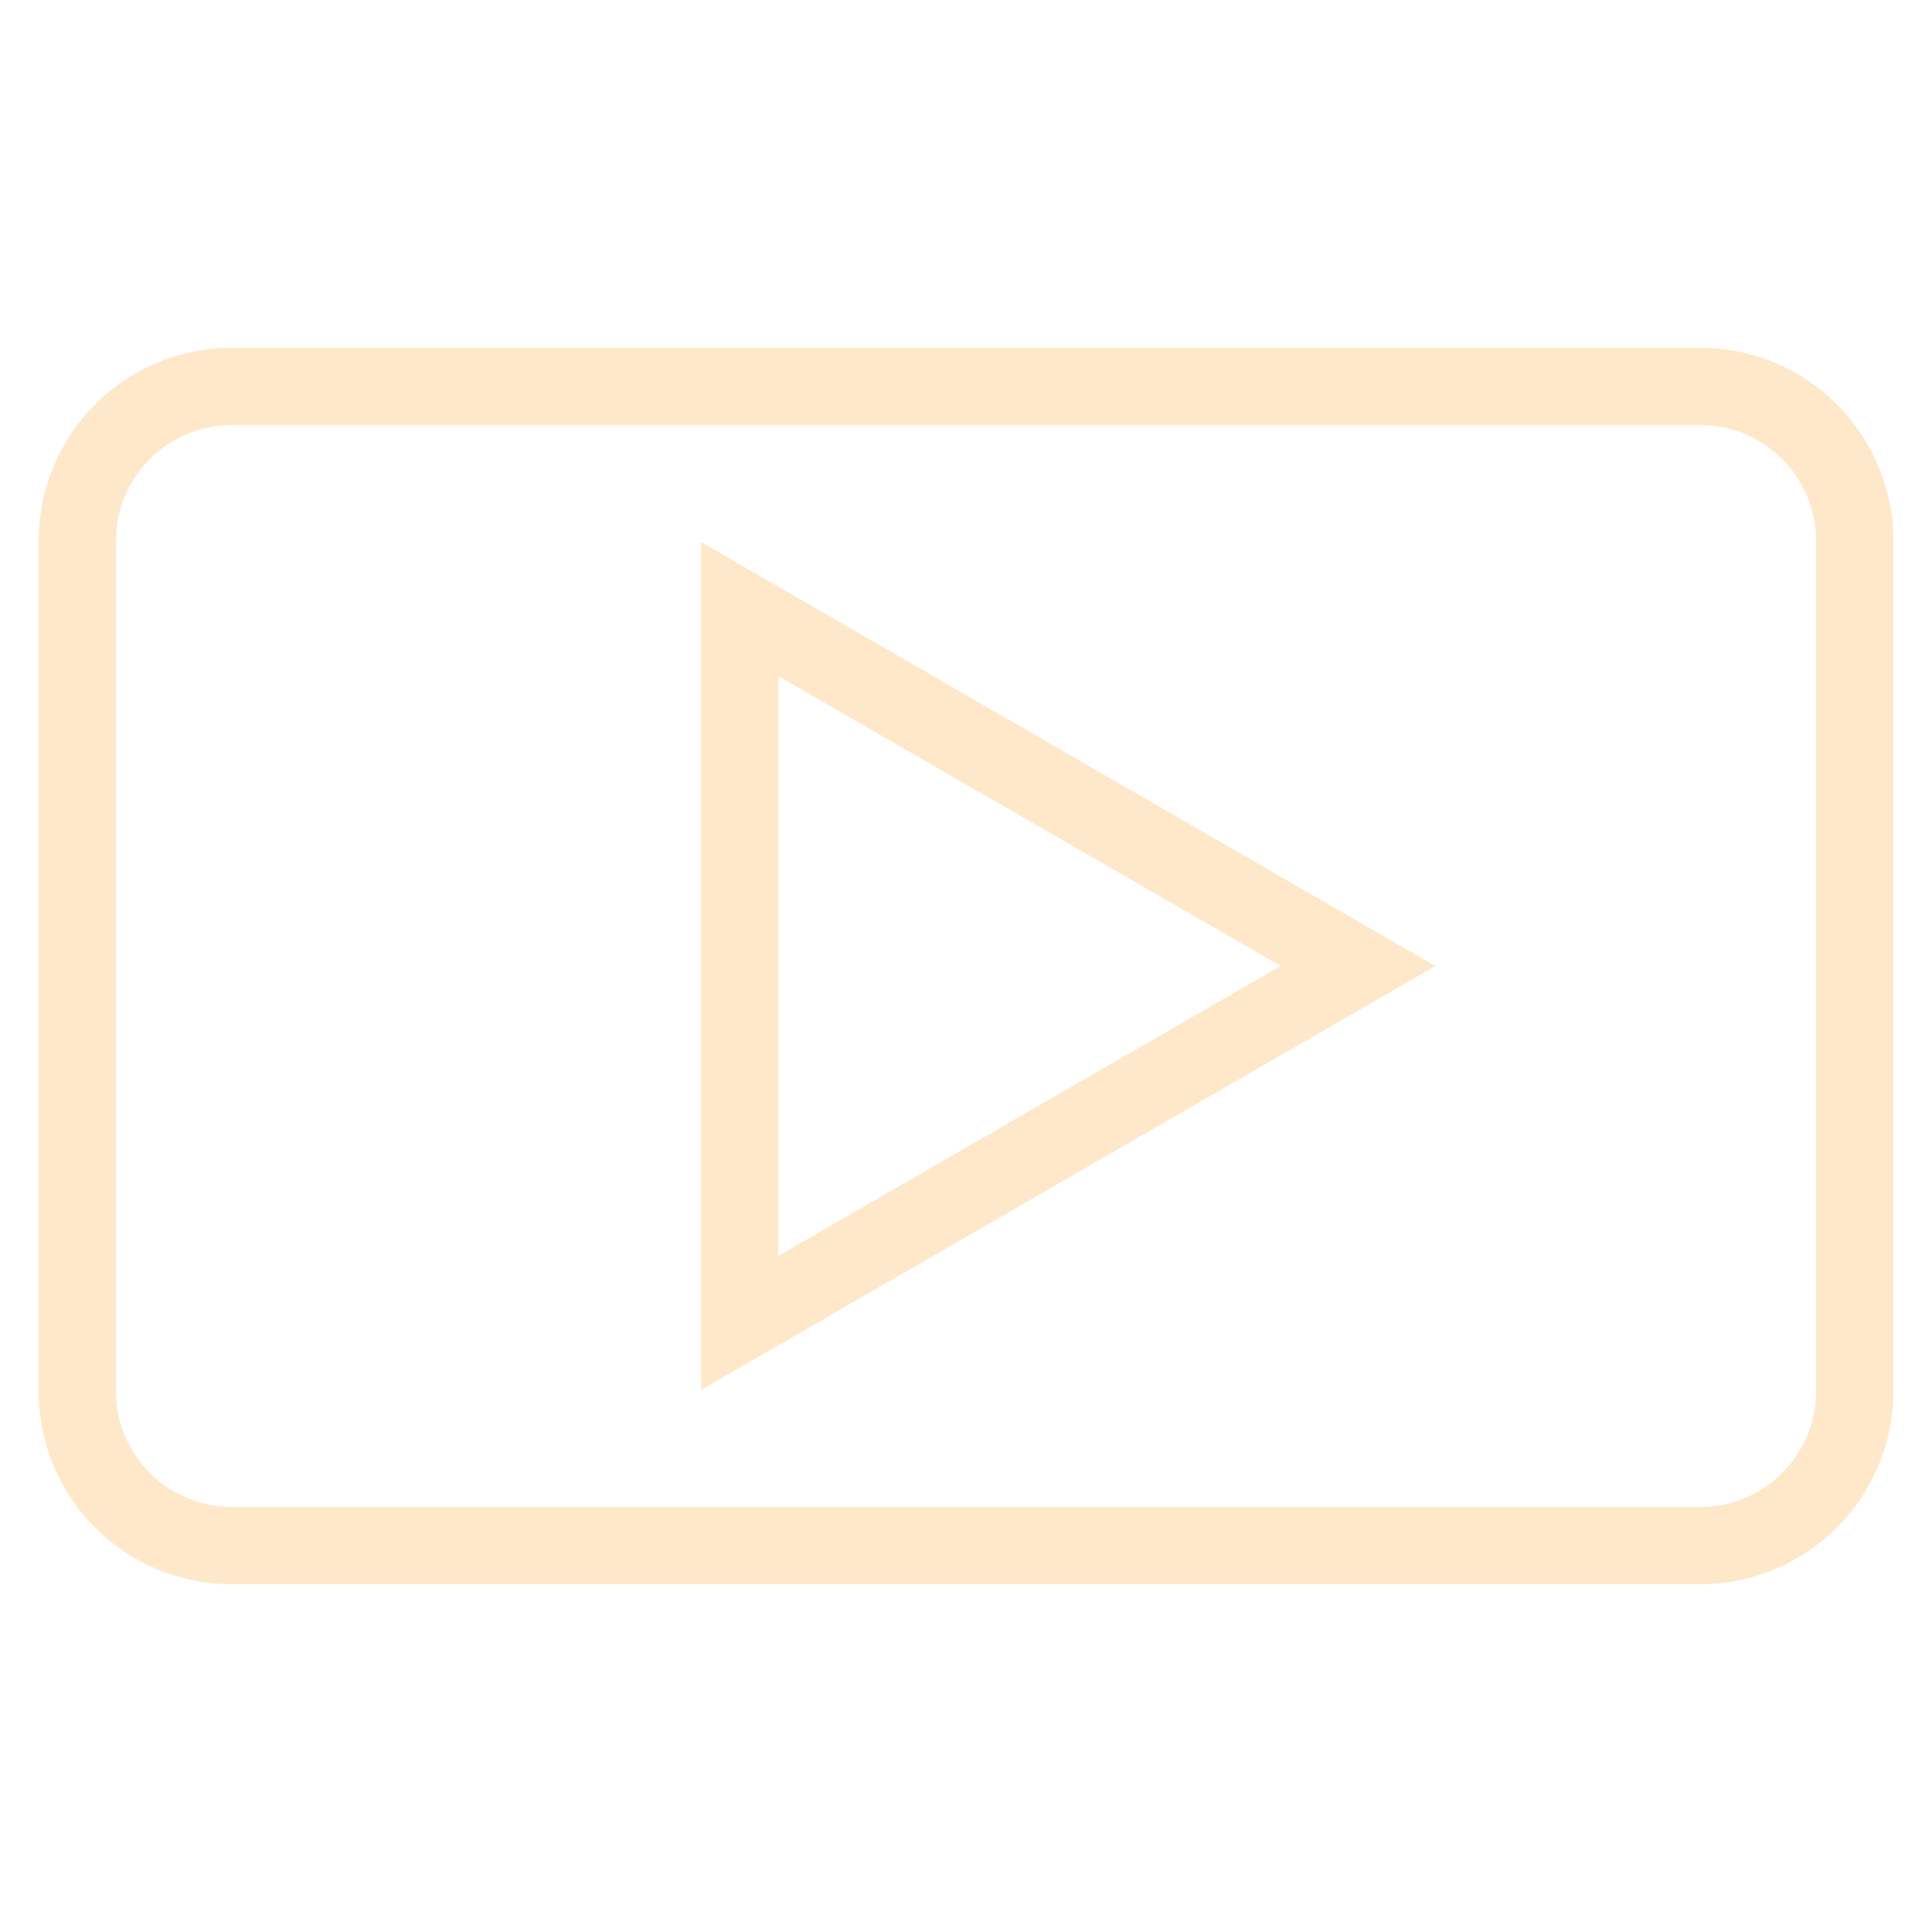 <svg xmlns="http://www.w3.org/2000/svg" viewBox="0 0 200 200"><defs><style>.cls-1{opacity:0.25;}.cls-2{fill:#ffa227;}</style></defs><title>access_3</title><g id="Security" class="cls-1"><path class="cls-2" d="M176,36H24A20,20,0,0,0,4,56v88a20,20,0,0,0,20,20H176a20,20,0,0,0,20-20V56A20,20,0,0,0,176,36Zm12,108a12,12,0,0,1-12,12H24a12,12,0,0,1-12-12V56A12,12,0,0,1,24,44H176a12,12,0,0,1,12,12Z"/><g id="Airplay"><path class="cls-2" d="M148.58,100l-76-43.88v87.76Zm-68-30,52,30-52,30Z"/></g></g></svg>